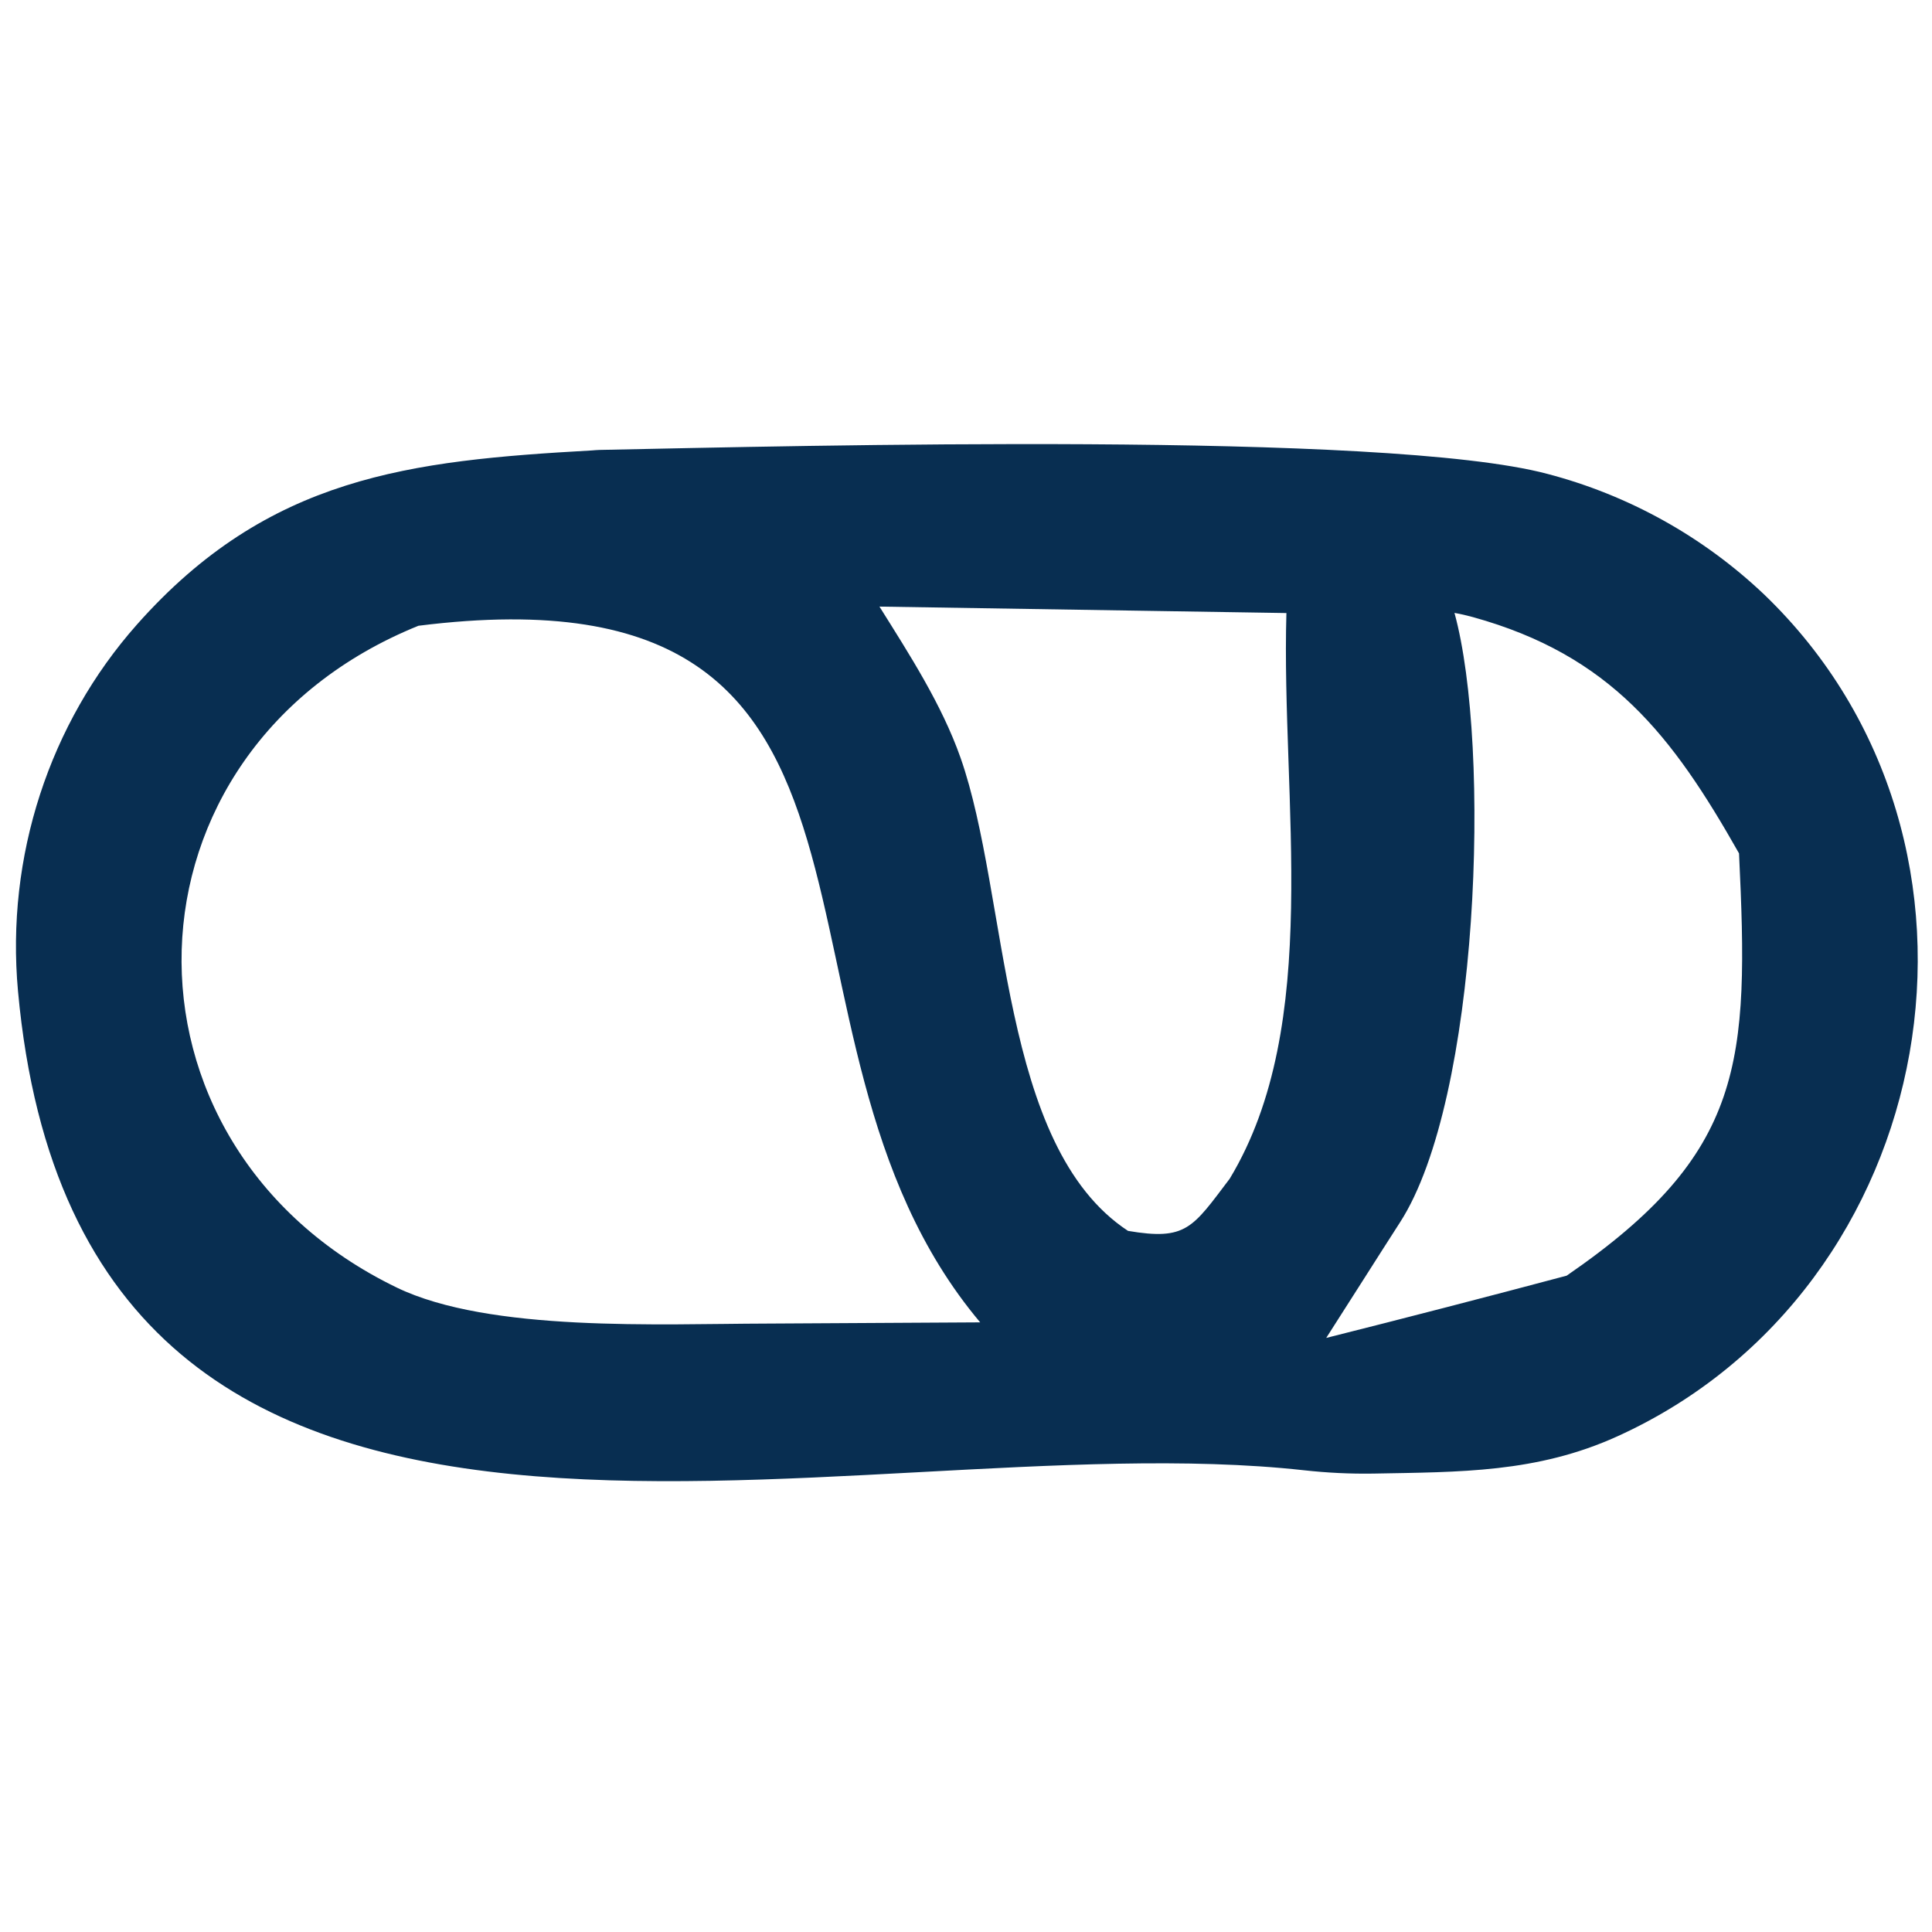<?xml version="1.0" encoding="utf-8" ?><svg xmlns="http://www.w3.org/2000/svg" xmlns:xlink="http://www.w3.org/1999/xlink" width="100" height="100" viewBox="0 0 100 100"><path fill="#082E51" transform="scale(2.632 2.632)" d="M11.642 8.858C11.693 8.853 11.744 8.85 11.796 8.848C15.73 8.768 27.247 8.474 30.426 9.318C32.026 9.736 33.493 10.552 34.692 11.69C39.778 16.575 38.196 25.35 31.803 28.248C30.222 28.965 28.713 28.947 27.006 28.979C26.546 28.986 26.098 28.964 25.638 28.913C16.54 27.909 1.613 33.26 0.354 19.491C0.112 16.846 0.972 14.223 2.693 12.282C5.281 9.364 8.058 9.059 11.642 8.858ZM15.062 26.029L19.276 26.005C14.485 20.314 18.685 10.992 8.229 12.306C2.185 14.75 2 22.512 7.801 25.32C9.625 26.202 12.989 26.034 15.062 26.029ZM24.183 23.18C26.018 20.141 25.193 15.735 25.298 12.056L17.295 11.929C17.883 12.868 18.522 13.856 18.89 14.903C19.844 17.617 19.646 22.538 22.183 24.206C23.332 24.401 23.45 24.147 24.183 23.18ZM26.081 26.311C27.66 25.914 29.236 25.506 30.809 25.087C34.32 22.673 34.396 20.893 34.199 16.782C32.889 14.467 31.679 12.888 28.967 12.136C28.847 12.103 28.726 12.075 28.603 12.053C29.328 14.689 29.093 21.619 27.533 24.037C27.144 24.64 26.499 25.661 26.081 26.311Z"/></svg>